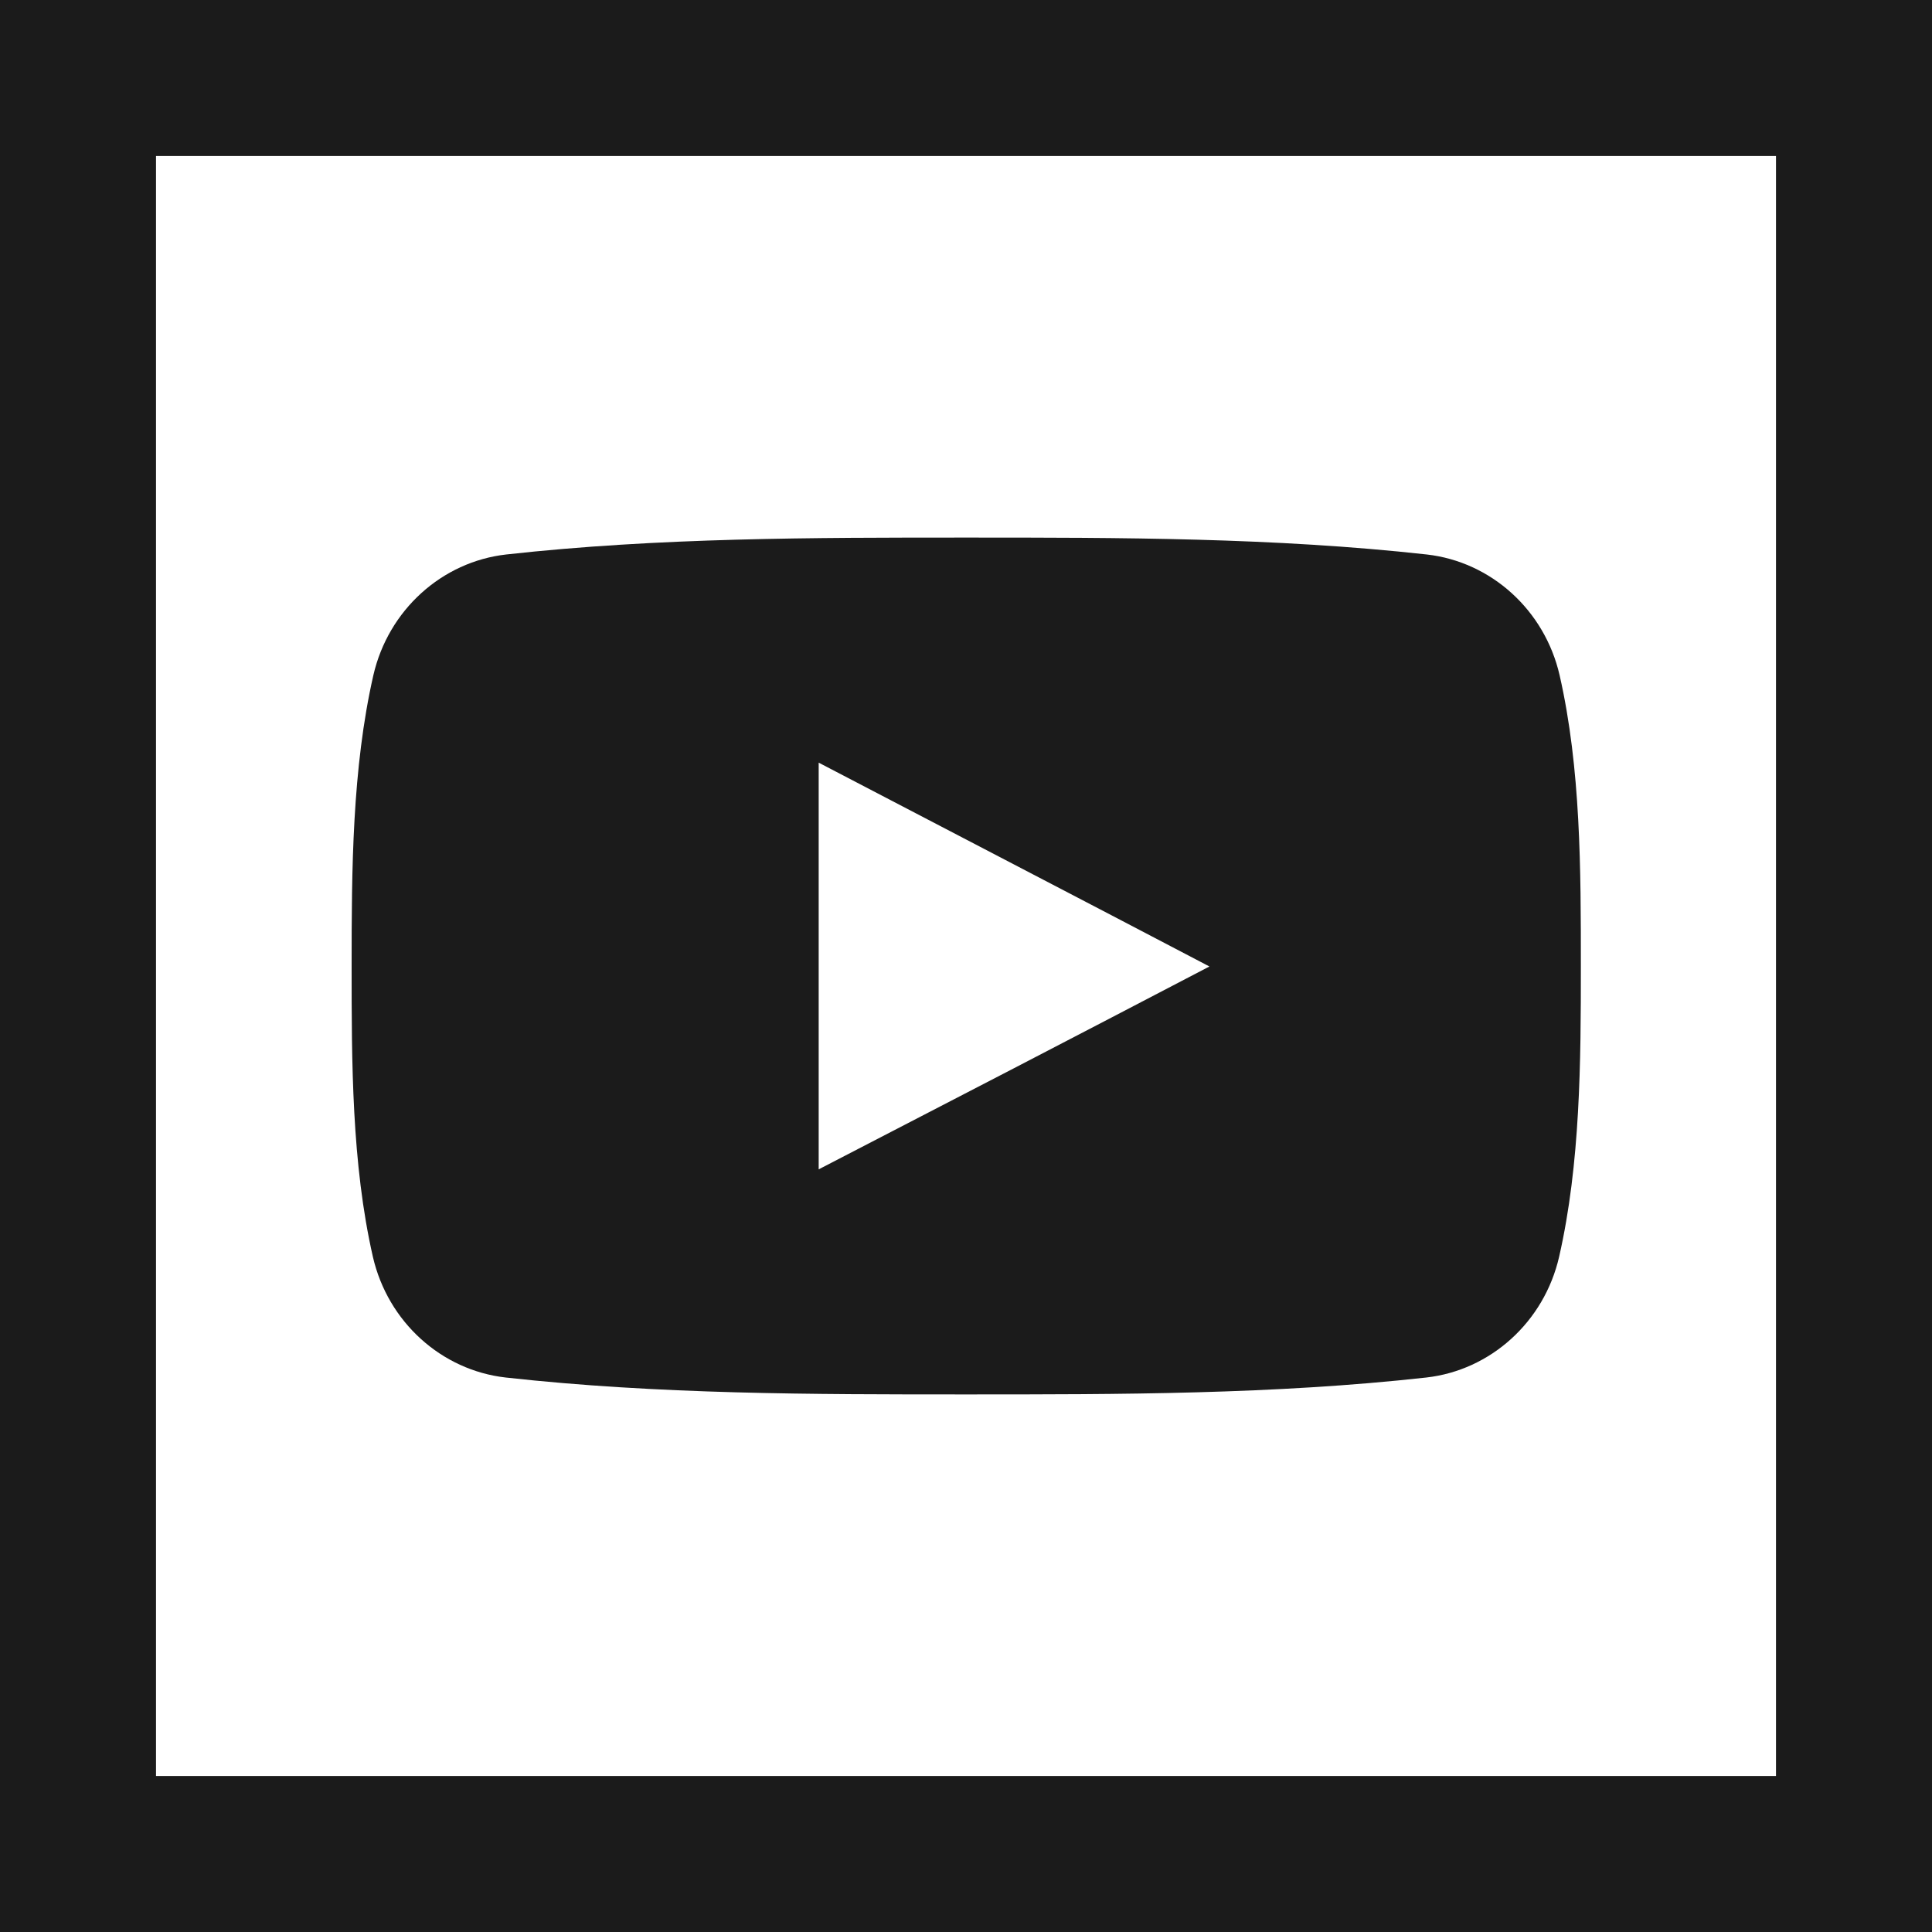 <?xml version="1.0" encoding="utf-8"?>
<!-- Generator: Adobe Illustrator 25.0.0, SVG Export Plug-In . SVG Version: 6.00 Build 0)  -->
<svg version="1.1" id="Layer_1" xmlns="http://www.w3.org/2000/svg" xmlns:xlink="http://www.w3.org/1999/xlink" x="0px" y="0px"
	 viewBox="0 0 400 400" style="enable-background:new 0 0 400 400;" xml:space="preserve">
<style type="text/css">
	.st0{fill:#1B1B1B;}
</style>
<g>
	<path class="st0" d="M322.9,139.8c-3.1-13.5-14.2-23.5-27.5-25c-31.6-3.5-63.5-3.5-95.3-3.5c-31.8,0-63.8,0-95.3,3.5
		c-13.3,1.5-24.4,11.5-27.5,25c-4.4,19.3-4.5,40.3-4.5,60.2c0,19.8,0,40.9,4.4,60.2c3.1,13.5,14.2,23.5,27.5,25
		c31.6,3.5,63.5,3.5,95.3,3.5c31.8,0,63.8,0,95.3-3.5c13.3-1.5,24.4-11.5,27.5-25c4.4-19.3,4.5-40.3,4.5-60.2
		S327.3,159.1,322.9,139.8z M169.5,242.1v-84.2c27,14.1,53.8,28,80.9,42.2C223.4,214.2,196.6,228.1,169.5,242.1z"/>
	<path class="st0" d="M200,0H0v400h200h200V0H200z M367.7,367.7H200H32.3V32.3H200h167.7V367.7z"/>
</g>
</svg>
